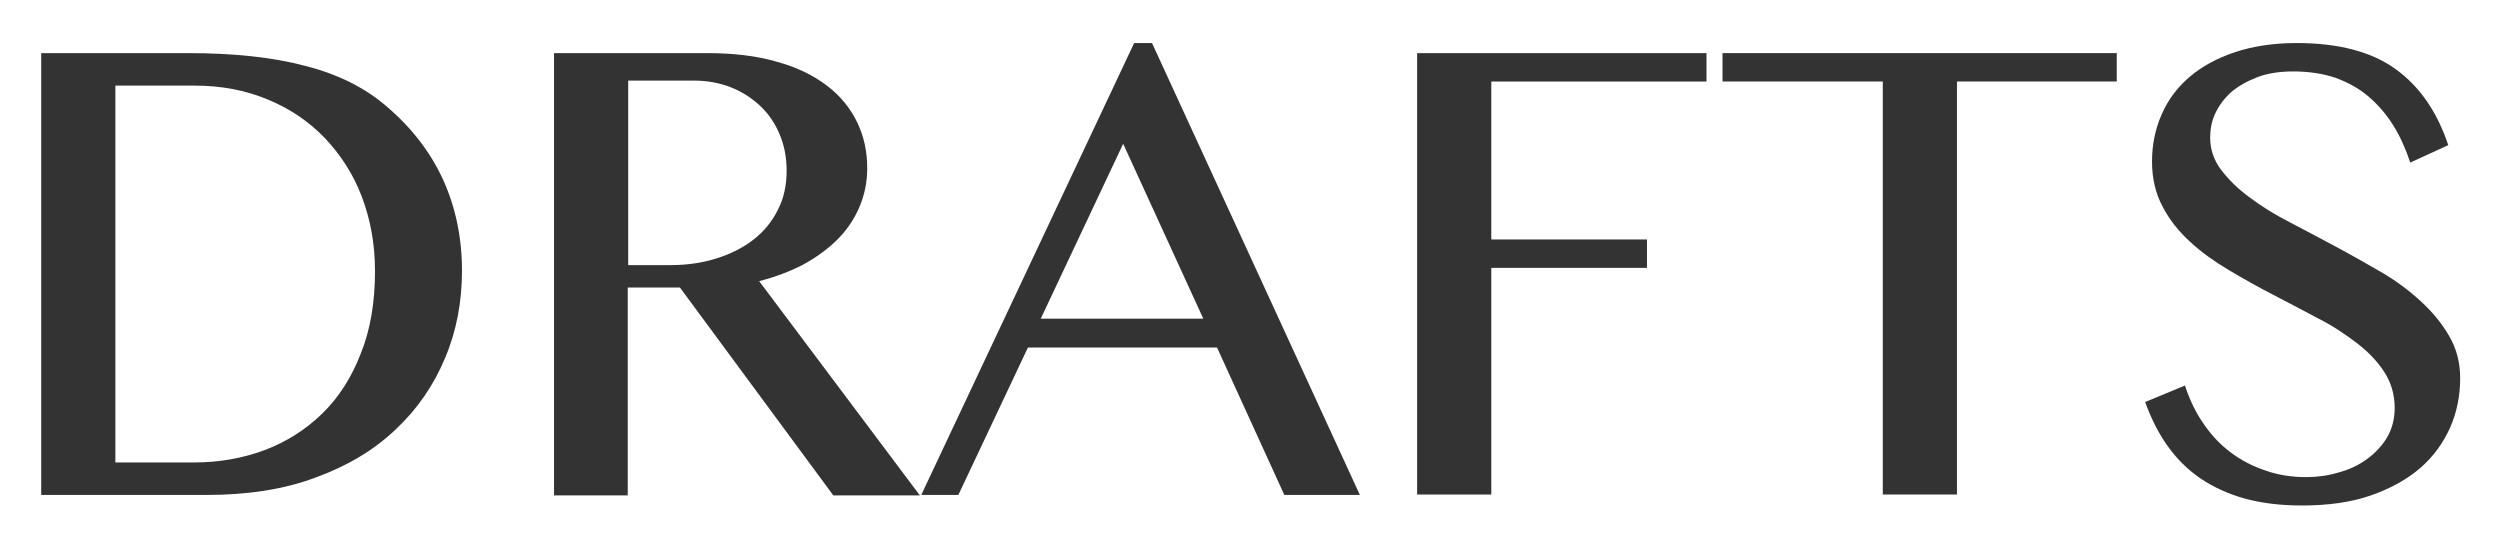 <?xml version="1.0" encoding="utf-8"?>
<!-- Generator: Adobe Illustrator 21.0.2, SVG Export Plug-In . SVG Version: 6.00 Build 0)  -->
<!DOCTYPE svg PUBLIC "-//W3C//DTD SVG 1.1//EN" "http://www.w3.org/Graphics/SVG/1.1/DTD/svg11.dtd">
<svg version="1.1" id="Layer_1" xmlns="http://www.w3.org/2000/svg" xmlns:xlink="http://www.w3.org/1999/xlink" x="0px" y="0px"
	 viewBox="0 0 546 117" style="enable-background:new 0 0 546 117;" xml:space="preserve">
<style type="text/css">
	.st0{fill:#333333;}
</style>
<g>
	<path class="st0" d="M9,11.6h32.1c9.9,0,18.5,0.9,25.6,2.8c7.1,1.8,13.1,4.8,17.8,8.9c5.4,4.6,9.5,9.9,12.3,16
		c2.7,6,4.1,12.6,4.1,19.8c0,6.8-1.2,13.2-3.7,19.1c-2.5,6-6.1,11.2-10.8,15.6c-4.7,4.5-10.6,8-17.5,10.5
		c-6.9,2.6-14.9,3.8-23.9,3.8H9V11.6z M25.2,101h17.2c5.4,0,10.6-0.9,15.4-2.7c4.8-1.8,9-4.5,12.6-8c3.6-3.5,6.4-7.9,8.4-13.1
		c2.1-5.2,3.1-11.2,3.1-18c0-5.9-1-11.3-2.9-16.3c-1.9-5-4.7-9.2-8.1-12.8c-3.5-3.6-7.6-6.4-12.5-8.4c-4.8-2-10.1-3-15.8-3H25.2V101
		z"/>
	<path class="st0" d="M121,11.6h33.4c5.8,0,10.9,0.6,15.3,1.9c4.4,1.2,8,3,10.9,5.2c2.9,2.2,5.1,4.9,6.6,8c1.5,3.1,2.2,6.4,2.2,10.1
		c0,3-0.6,5.8-1.7,8.4c-1.1,2.6-2.7,5-4.8,7.1c-2.1,2.1-4.6,3.9-7.5,5.5c-2.9,1.5-6.1,2.7-9.6,3.6l35.1,46.8H182l-33.5-45.4h-11.4
		v45.4H121V11.6z M137.2,57.9h9.3c3.6,0,7-0.5,10.1-1.5c3.1-1,5.7-2.3,8-4.1c2.3-1.8,4-3.9,5.3-6.5c1.3-2.5,1.9-5.4,1.9-8.5
		c0-2.9-0.5-5.5-1.5-7.9c-1-2.4-2.4-4.5-4.2-6.2c-1.8-1.7-3.9-3.1-6.4-4.1c-2.5-1-5.2-1.5-8.2-1.5h-14.3V57.9z"/>
	<path class="st0" d="M251.6,9.4l45.4,98.7h-16.5l-14.7-32.2h-41.3l-15.2,32.2h-8.1l46.5-98.7H251.6z M227.3,69.6h35.5l-17.5-38.2
		L227.3,69.6z"/>
	<path class="st0" d="M372.7,11.6v6.2h-47v34.5h34v6.2h-34v49.5h-16.2V11.6H372.7z"/>
	<path class="st0" d="M462.3,11.6v6.2h-34.9v90.2h-16.2V17.8h-35v-6.2H462.3z"/>
	<path class="st0" d="M503.6,104.2c2.4,0,4.8-0.3,7.1-1c2.3-0.6,4.4-1.6,6.2-2.9c1.8-1.3,3.3-2.9,4.4-4.7c1.1-1.9,1.7-4,1.7-6.5
		c0-3-0.8-5.6-2.3-7.9c-1.5-2.3-3.5-4.4-6-6.3c-2.5-1.9-5.3-3.8-8.5-5.4c-3.2-1.7-6.4-3.4-9.7-5.1c-3.3-1.7-6.5-3.5-9.7-5.4
		c-3.2-1.9-6-3.9-8.5-6.2c-2.5-2.3-4.5-4.8-6-7.7c-1.5-2.8-2.3-6.1-2.3-9.8c0-3.7,0.7-7.1,2.1-10.3c1.4-3.2,3.4-5.9,6.1-8.2
		c2.7-2.3,6-4.1,9.9-5.4c3.9-1.3,8.4-2,13.5-2c9.1,0,16.4,1.9,21.6,5.7c5.3,3.8,9.1,9.4,11.5,16.6l-8.3,3.8c-1-3-2.2-5.7-3.7-8.1
		c-1.5-2.4-3.3-4.5-5.4-6.3c-2.1-1.8-4.5-3.1-7.2-4.1c-2.7-0.9-5.8-1.4-9.2-1.4c-3,0-5.7,0.4-8,1.3c-2.3,0.9-4.2,2-5.7,3.3
		c-1.5,1.4-2.6,2.9-3.4,4.6s-1.1,3.5-1.1,5.3c0,2.5,0.8,4.9,2.4,7c1.6,2.1,3.6,4.1,6.2,6c2.5,1.9,5.4,3.7,8.7,5.4
		c3.3,1.7,6.6,3.5,10,5.3c3.4,1.8,6.7,3.7,10,5.6c3.3,1.9,6.2,4.1,8.7,6.4c2.5,2.3,4.6,4.8,6.2,7.6c1.6,2.7,2.4,5.8,2.4,9.2
		c0,3.8-0.7,7.4-2.2,10.8c-1.5,3.3-3.6,6.3-6.5,8.8c-2.9,2.5-6.5,4.5-10.8,6c-4.3,1.5-9.3,2.2-15.1,2.2c-4.6,0-8.7-0.5-12.4-1.5
		c-3.6-1-6.9-2.5-9.7-4.4c-2.8-1.9-5.2-4.3-7.2-7.1c-2-2.8-3.6-6-4.9-9.6l8.7-3.6c1,3.1,2.4,6,4.1,8.4c1.7,2.5,3.7,4.6,6,6.3
		c2.3,1.7,4.8,3,7.6,3.9C497.4,103.7,500.4,104.2,503.6,104.2z"/>
</g>
</svg>
